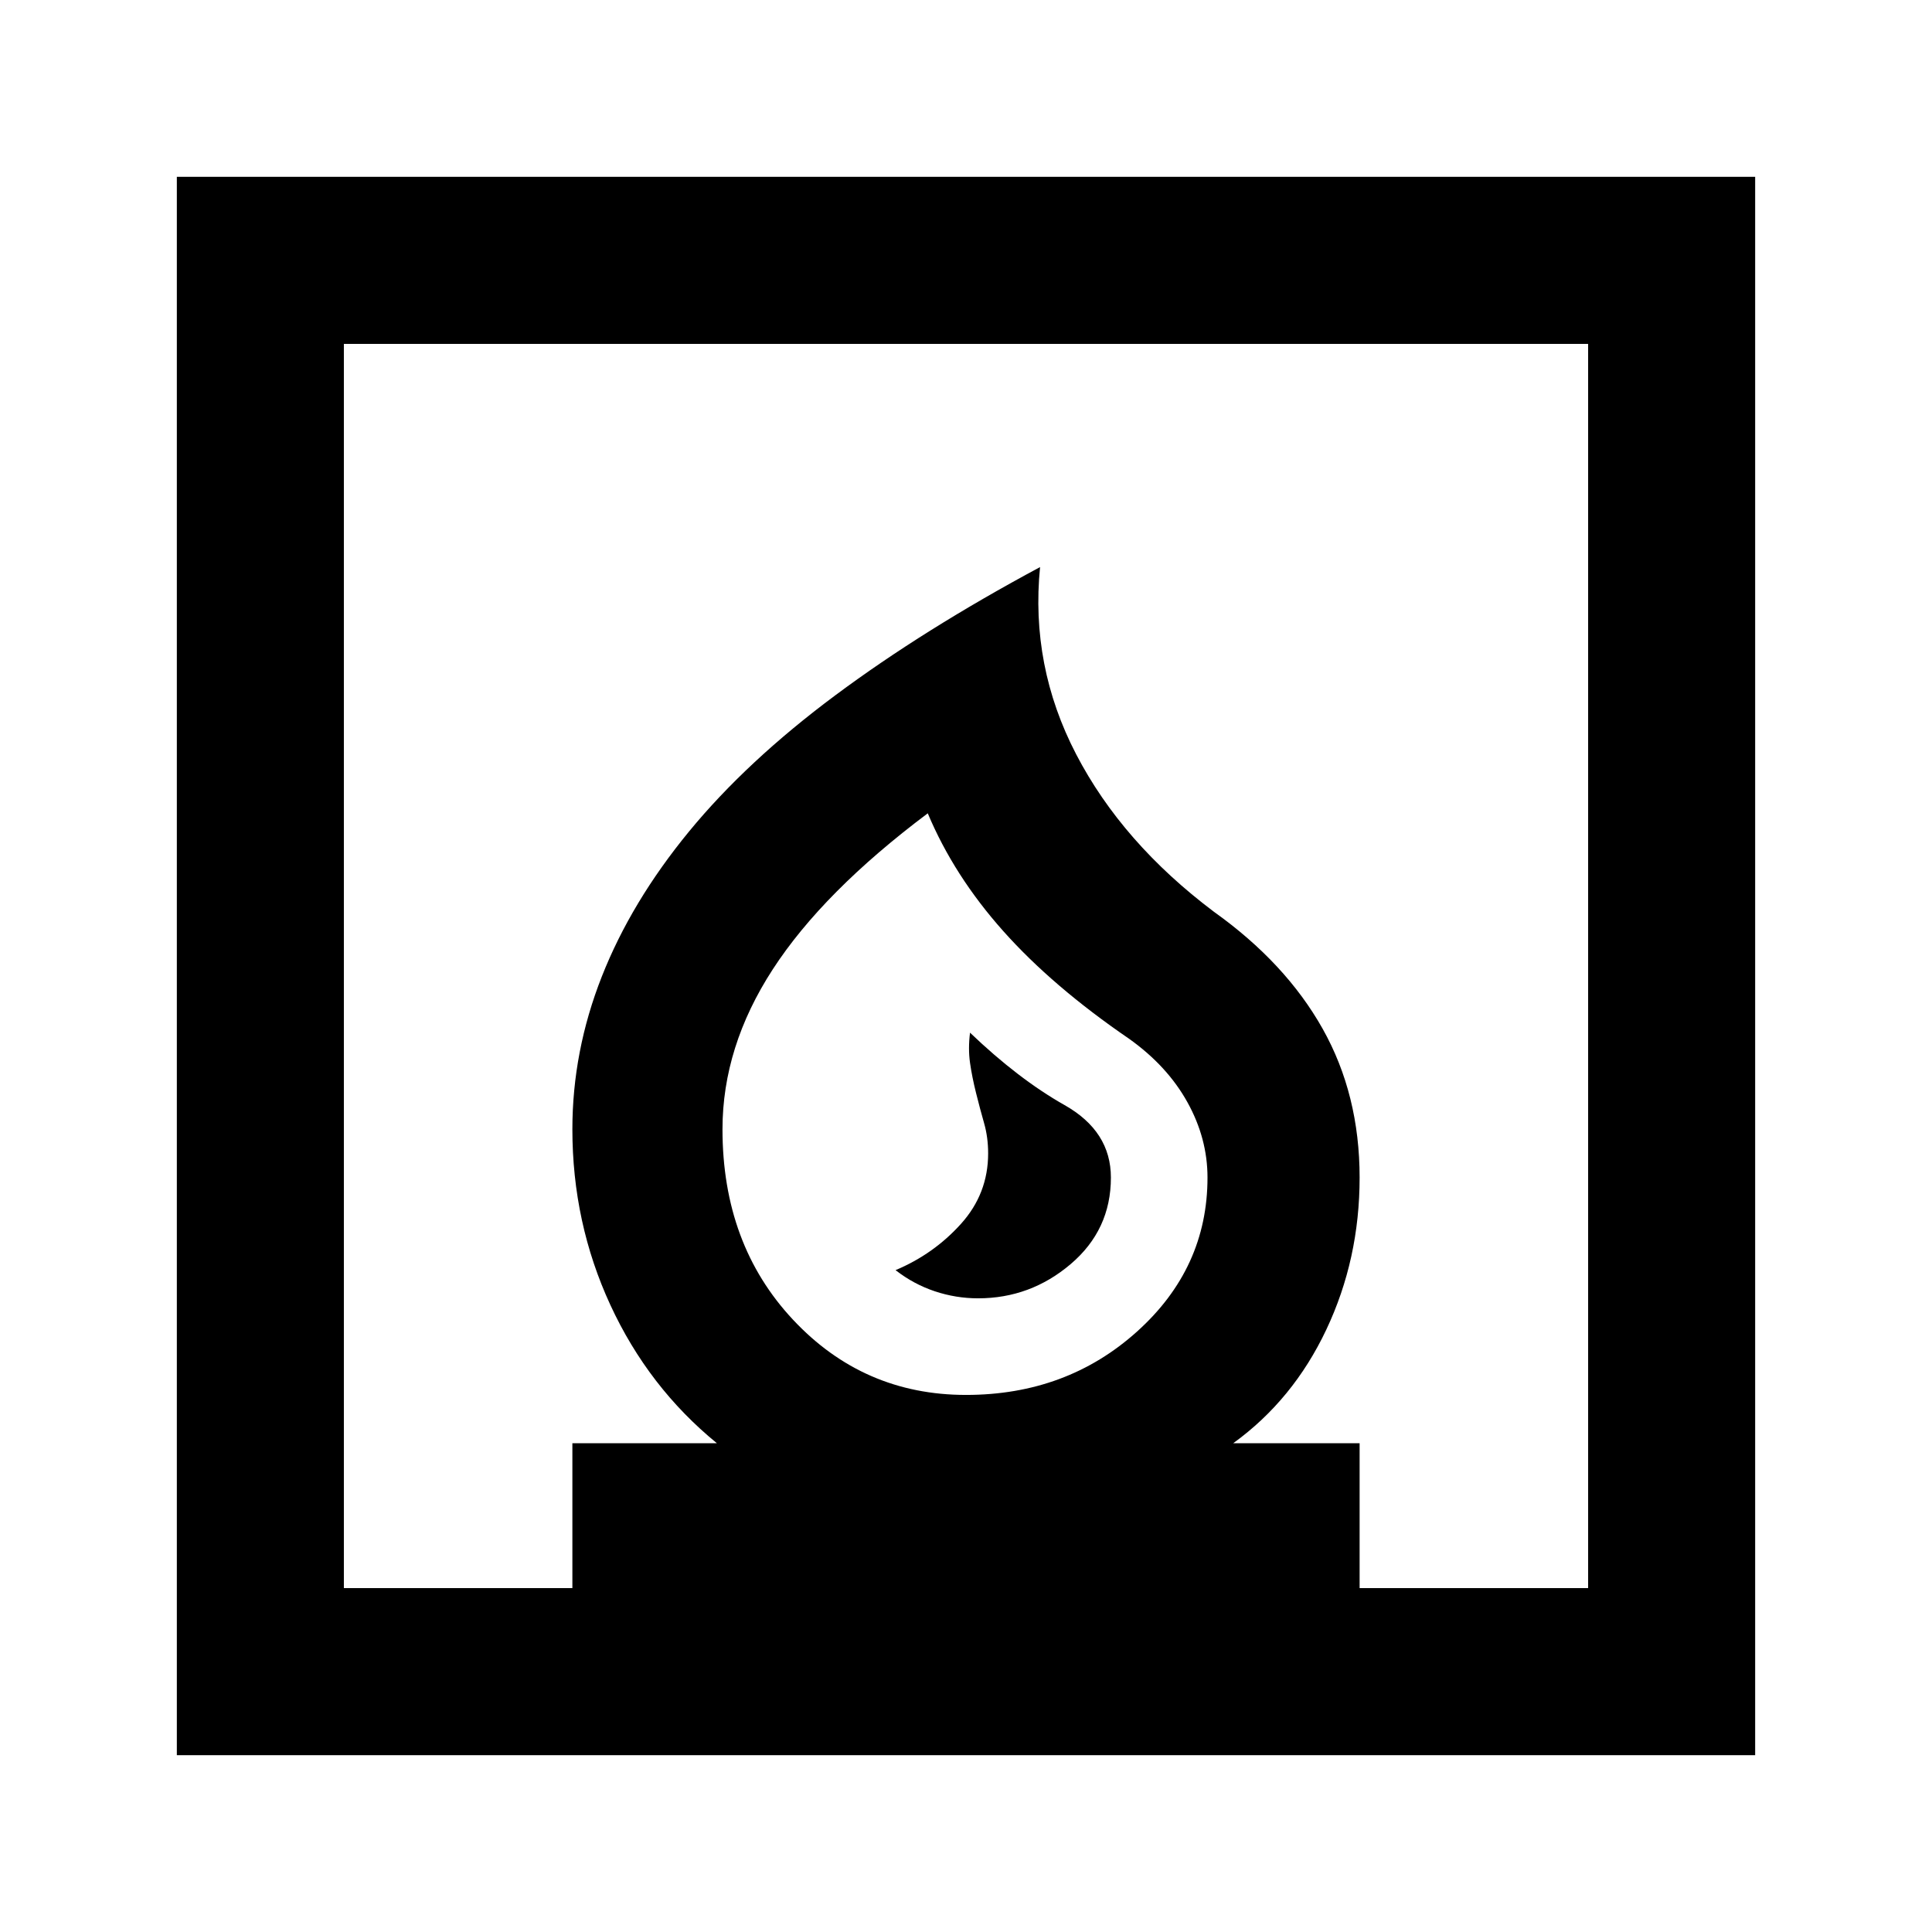 <svg xmlns="http://www.w3.org/2000/svg" height="20" viewBox="0 -960 960 960" width="20"><path d="M445-328.87q9 7 19.5 10.5t21.5 3.5q26 0 46-17t20-43q0-23-23-36t-47-36q-1 8 0 15t3 15q2 8 4 15t2 15q0 20-13.5 35t-32.5 23Zm-357.13 241V-872.13H872.13v784.262H87.869Zm392.13-179q50 0 85-31.5t35-76.5q0-19.478-10-37.478t-29-31.522q-38-26-62.5-53.5t-37.5-58.5q-52 39-77 77.5t-25 79.5q0 57.153 35 94.576 35 37.424 86 37.424Zm-309.13 96h113.543v-72h71.804q-34.043-27.804-52.924-68.684-18.88-40.881-18.88-87.316 0-38.76 14.62-75.88 14.619-37.12 43.358-72.098 28.739-34.978 72.718-67.696 43.978-32.717 101.695-63.674-4.891 49.109 17.946 93.033 22.837 43.924 68.402 78.207 35.674 25.434 54.055 58.152 18.38 32.717 18.38 73.956 0 40.522-16.522 75.5-16.521 34.979-46.282 56.5h62.804v72H789.13v-618.26H170.87v618.26Zm309.13-96Z"/></svg>